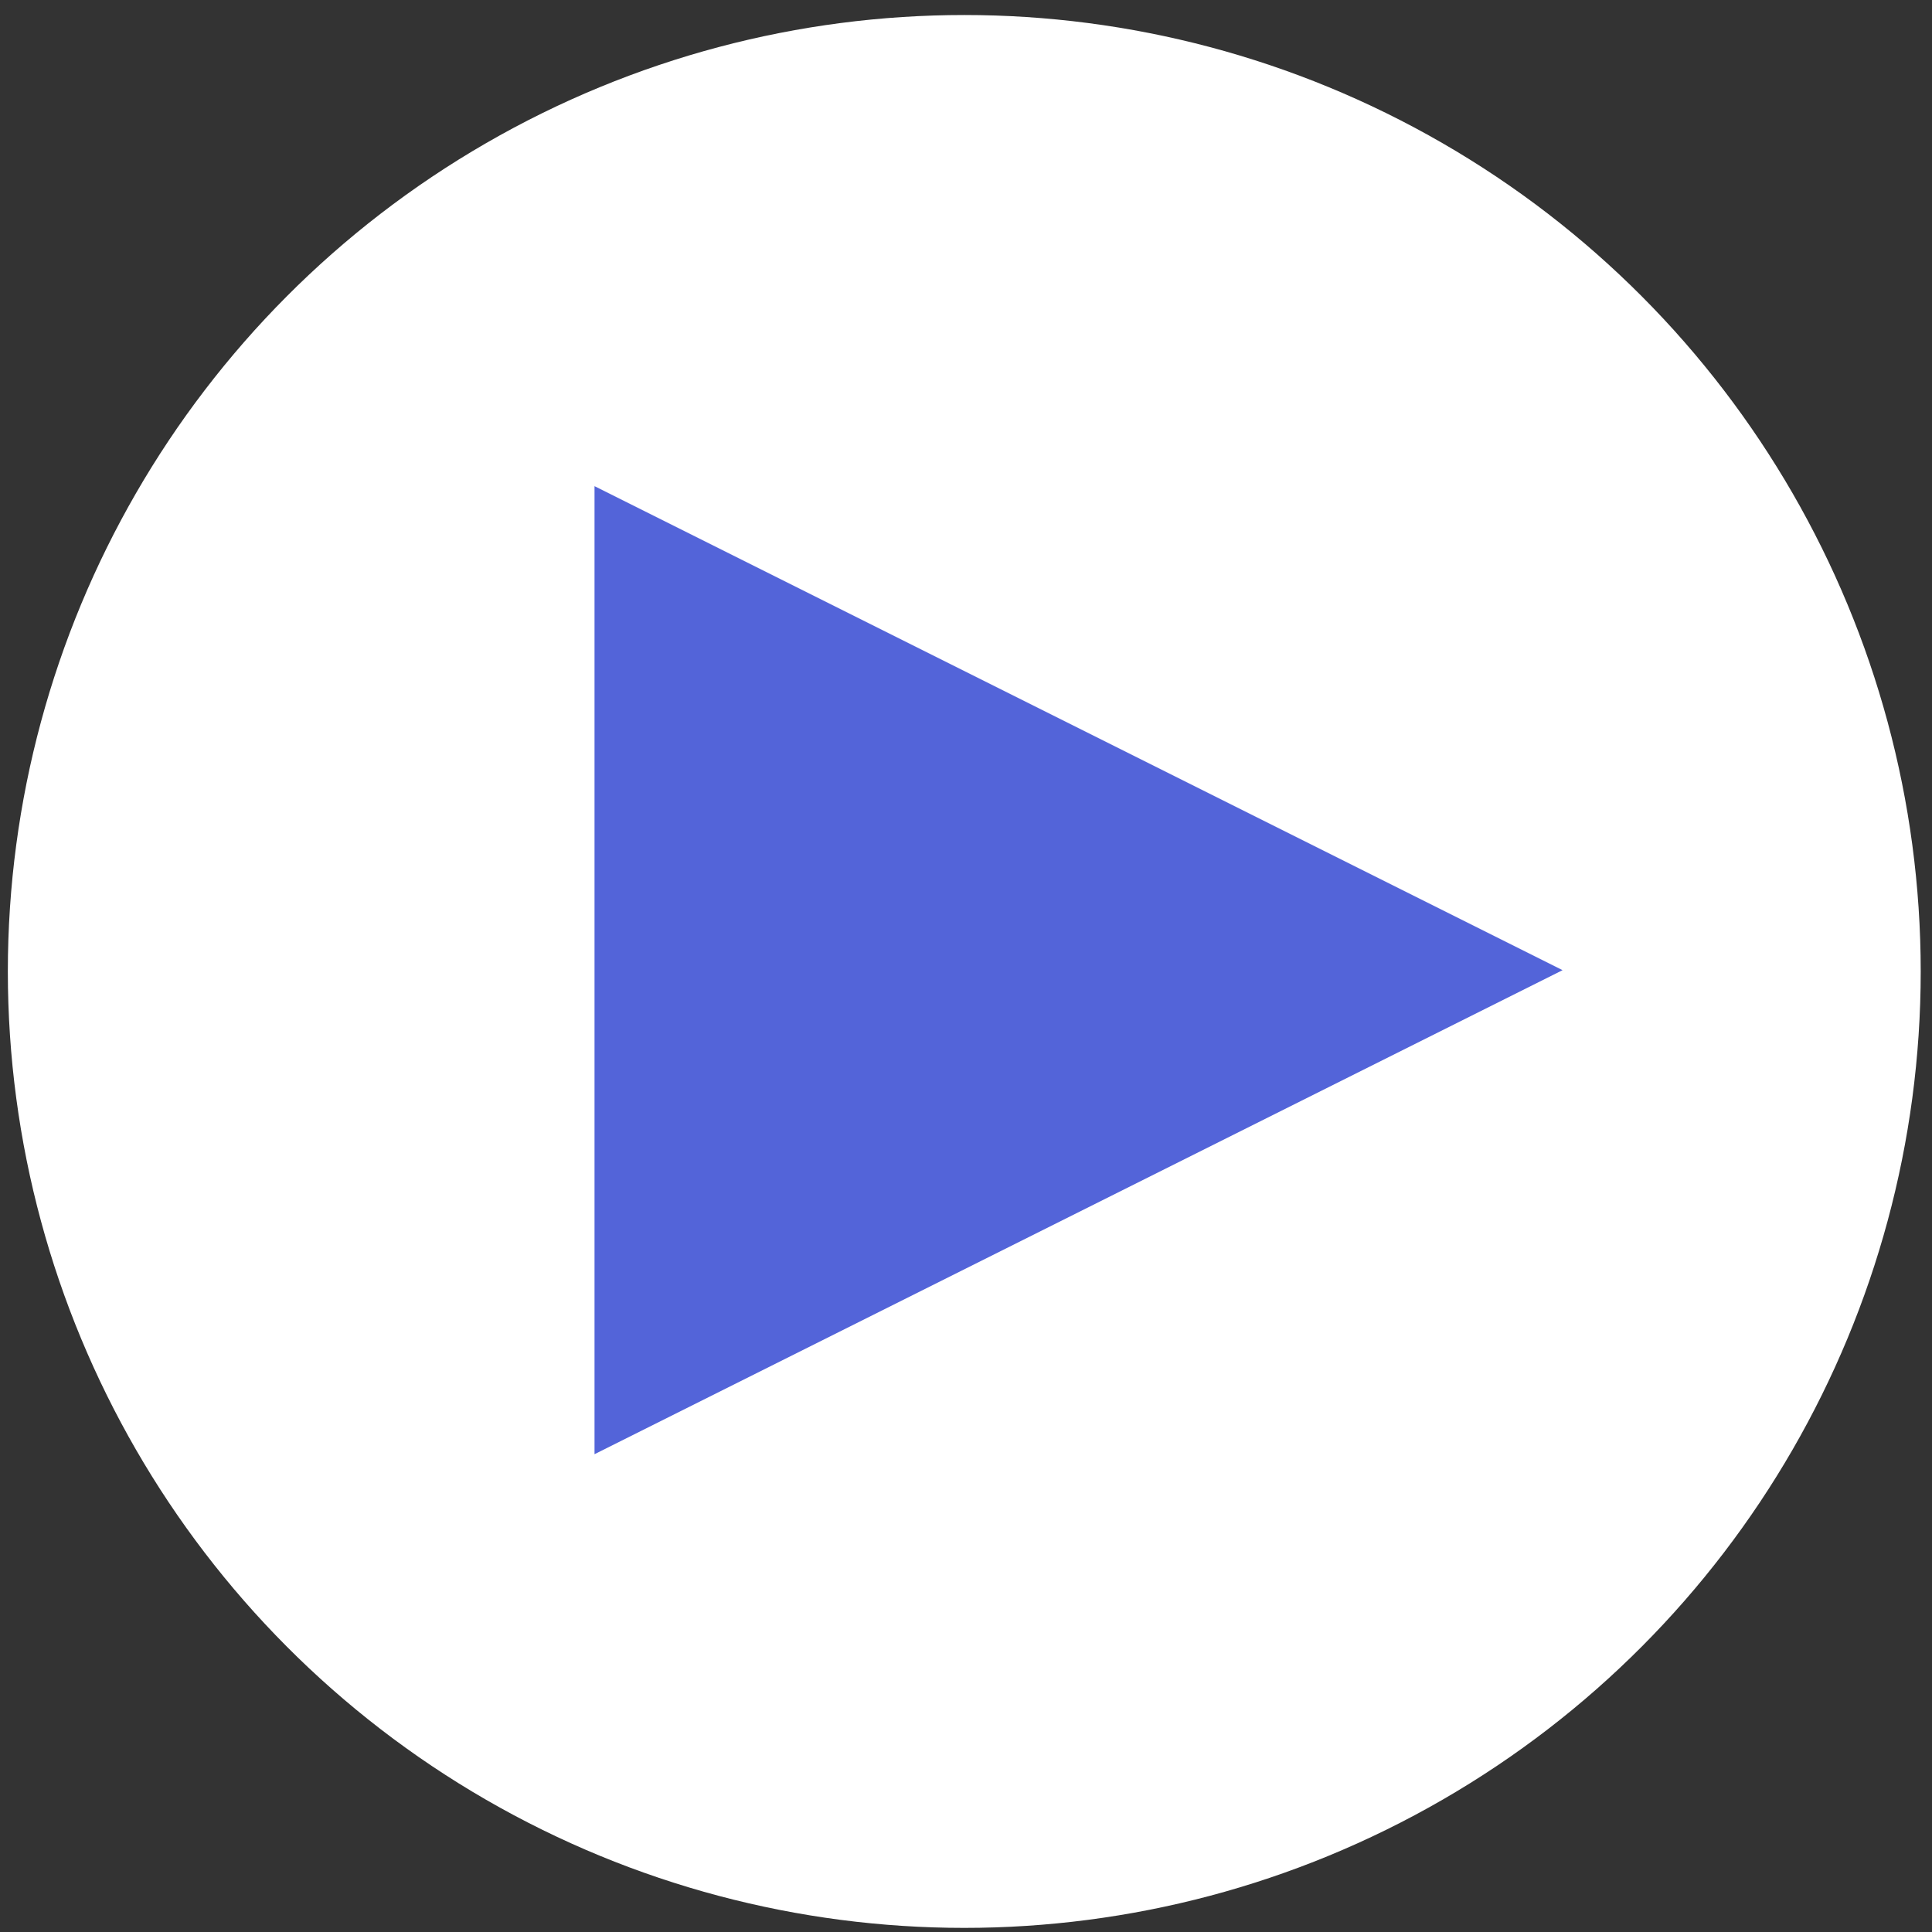 <?xml version="1.0" encoding="UTF-8" standalone="no"?><!DOCTYPE svg PUBLIC "-//W3C//DTD SVG 1.1//EN" "http://www.w3.org/Graphics/SVG/1.1/DTD/svg11.dtd"><svg width="100%" height="100%" viewBox="0 0 101 101" version="1.1" xmlns="http://www.w3.org/2000/svg" xmlns:xlink="http://www.w3.org/1999/xlink" xml:space="preserve" xmlns:serif="http://www.serif.com/" style="fill-rule:evenodd;clip-rule:evenodd;stroke-linejoin:round;stroke-miterlimit:1.414;"><rect x="0" y="0" width="101" height="101" fill="#333333" stroke="none"/><g id="play"><circle cx="50.41" cy="50.785" r="50" style="fill:#fff;"/><path d="M81.687,50.718l-50.607,25.304l0,-50.607l50.607,25.303Z" style="fill:#5364d9;"/></g></svg>